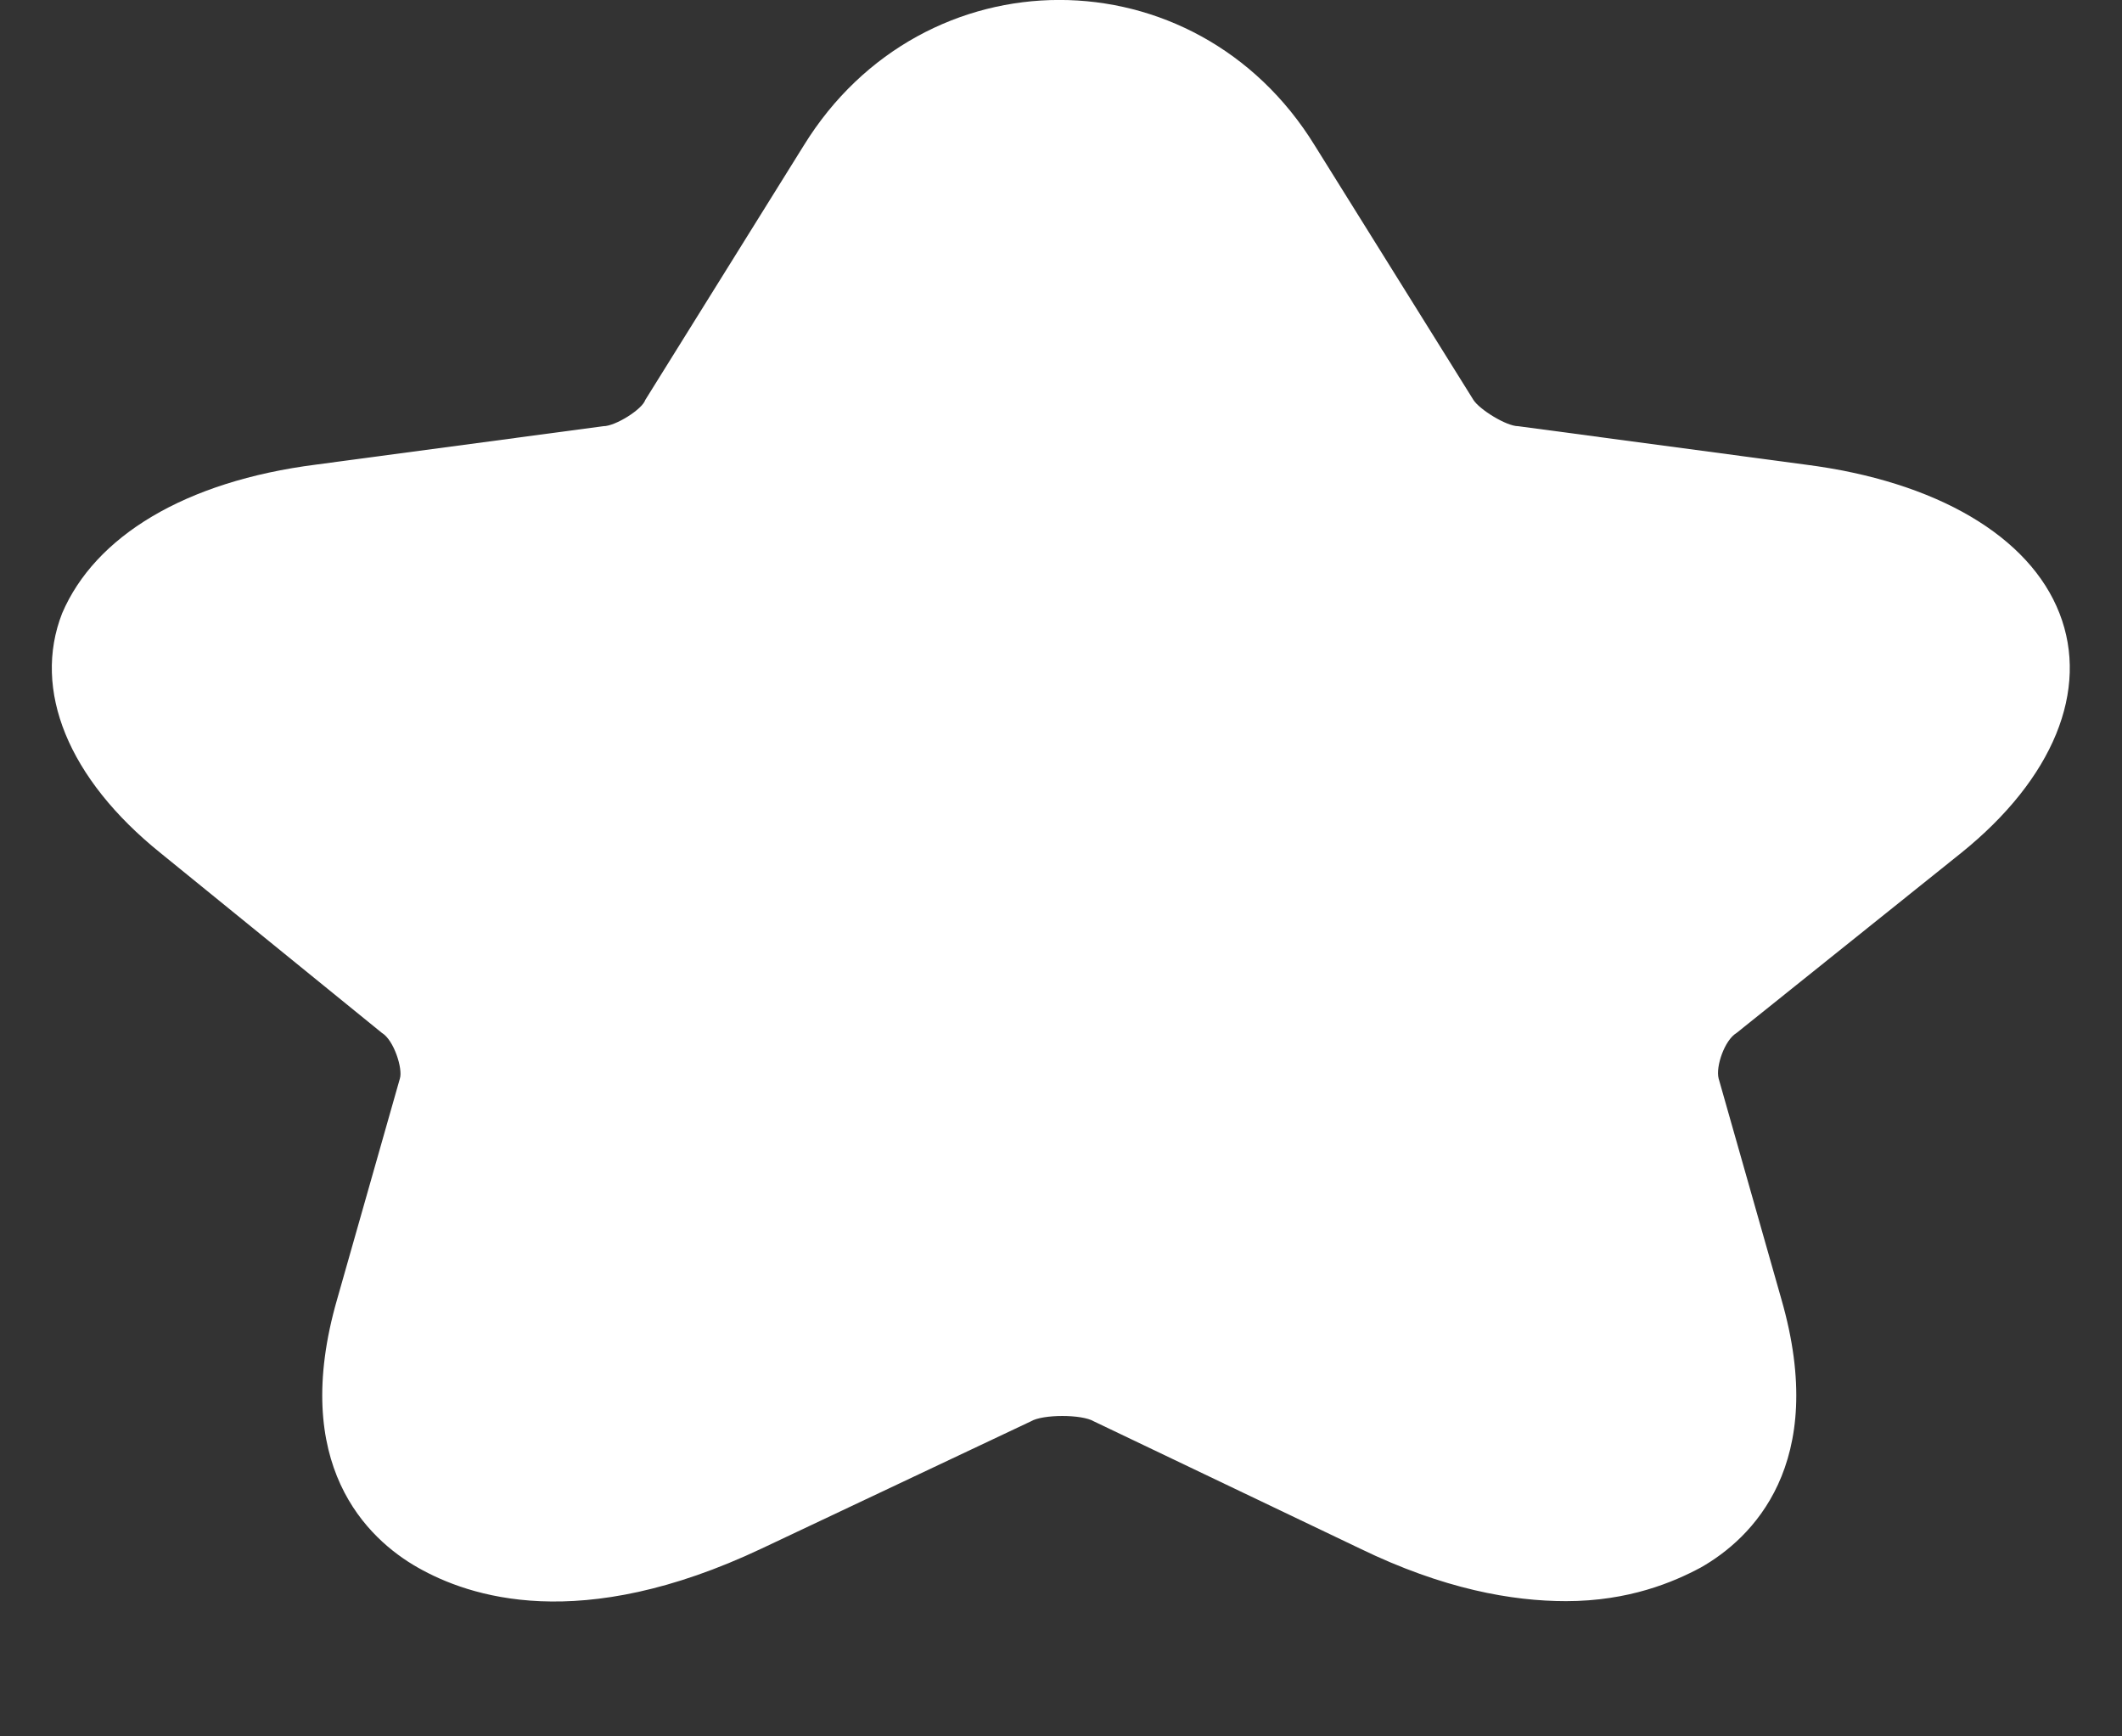 <?xml version="1.0" encoding="UTF-8" standalone="no"?><svg width='11' height='9' viewBox='0 0 11 9' fill='none' xmlns='http://www.w3.org/2000/svg'>
<rect x="0" y="0" width="11" height="9" fill="#333333" stroke="none"/>
<path d='M10.165 4.422C10.645 4.036 10.831 3.576 10.676 3.179C10.521 2.781 10.04 2.495 9.358 2.408L7.87 2.209C7.808 2.209 7.669 2.122 7.638 2.073L6.816 0.755C6.197 -0.252 4.786 -0.252 4.166 0.755L3.345 2.073C3.329 2.122 3.19 2.209 3.128 2.209L1.639 2.408C0.957 2.495 0.492 2.781 0.322 3.179C0.167 3.576 0.353 4.036 0.833 4.422L1.98 5.354C2.042 5.391 2.089 5.54 2.073 5.59L1.748 6.733C1.5 7.591 1.903 7.976 2.166 8.125C2.43 8.275 3.004 8.473 3.949 8.026L5.344 7.367C5.406 7.33 5.608 7.33 5.67 7.367L7.049 8.026C7.483 8.237 7.839 8.299 8.118 8.299C8.444 8.299 8.676 8.2 8.816 8.125C9.079 7.976 9.482 7.591 9.234 6.733L8.909 5.59C8.893 5.528 8.94 5.391 9.002 5.354L10.165 4.422Z' fill='white'/>
</svg>
